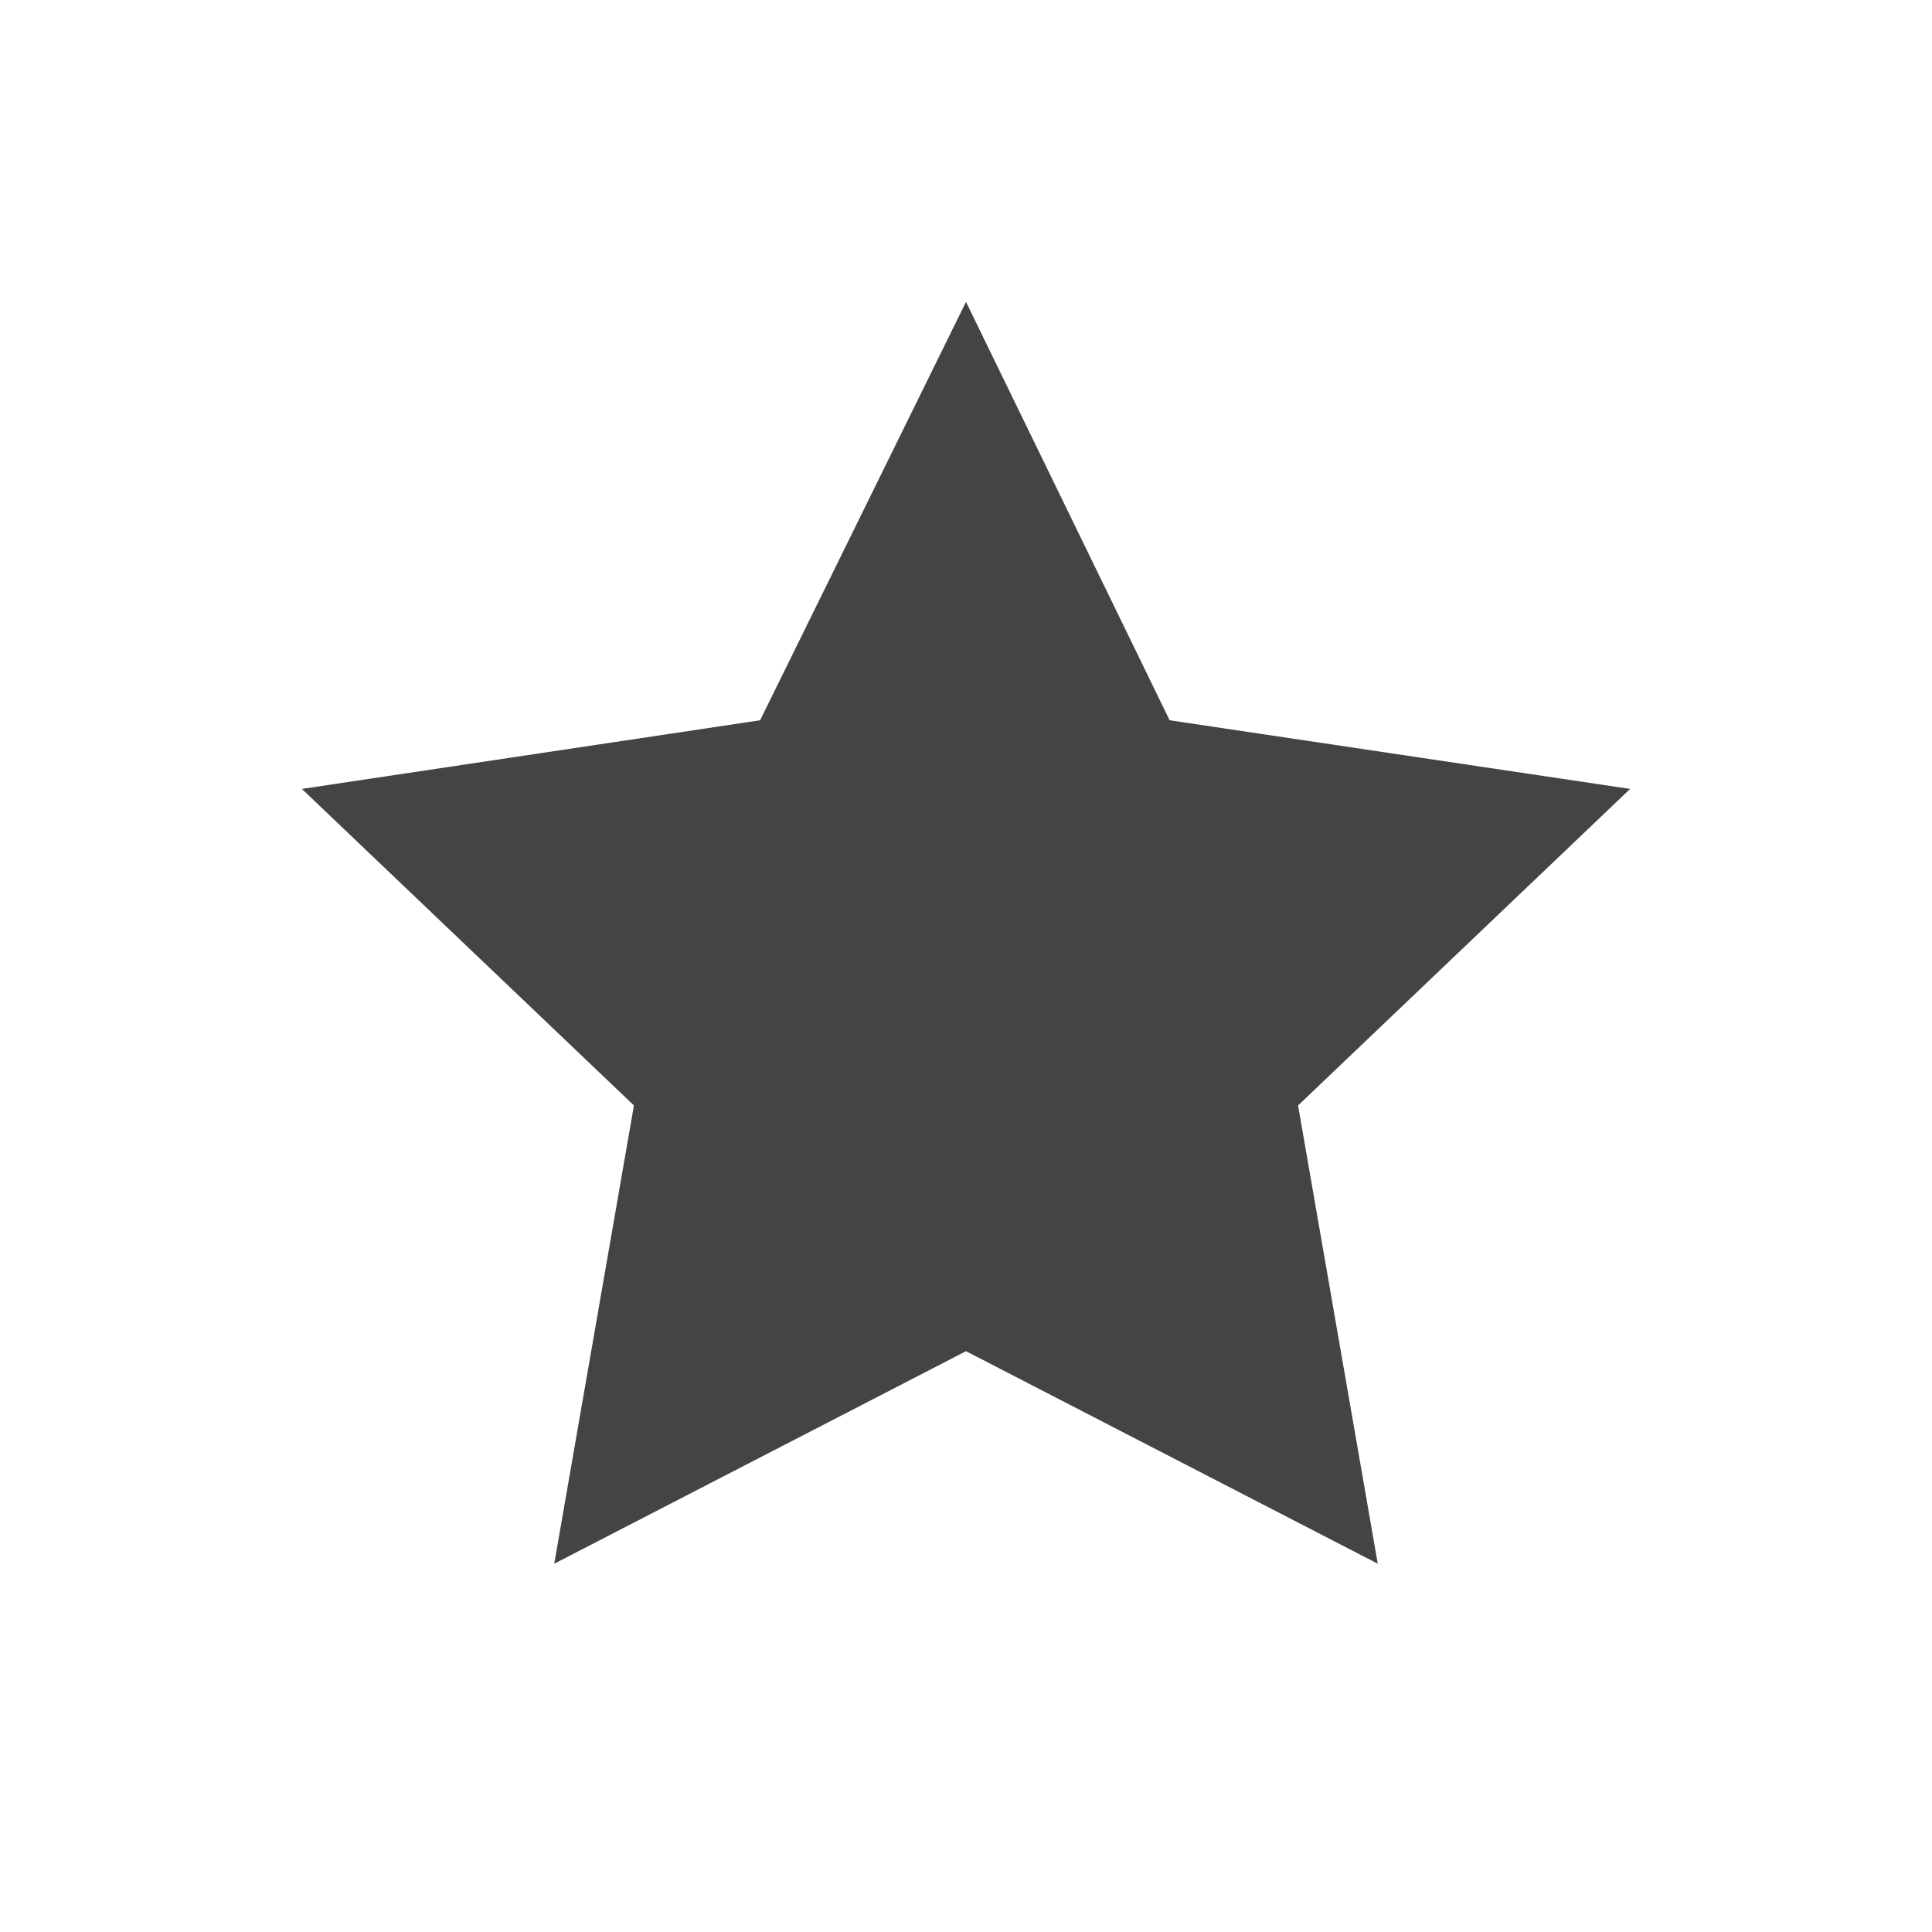<?xml version="1.0" encoding="UTF-8"?>
<svg width="32px" height="32px" viewBox="0 0 32 32" version="1.1" xmlns="http://www.w3.org/2000/svg" xmlns:xlink="http://www.w3.org/1999/xlink">
    <!-- Generator: Sketch 49.1 (51147) - http://www.bohemiancoding.com/sketch -->
    <title>favourite</title>
    <desc>Created with Sketch.</desc>
    <defs></defs>
    <g id="favourite" stroke="none" stroke-width="1" fill="none" fill-rule="evenodd">
        <polygon id="path65" fill="#444444" fill-rule="nonzero" points="16 5 19.373 11.93 27 13.067 21.5 18.31 22.82 25.9 16 22.38 9.18 25.9 10.5 18.31 5 13.067 12.59 11.93"></polygon>
    </g>
</svg>